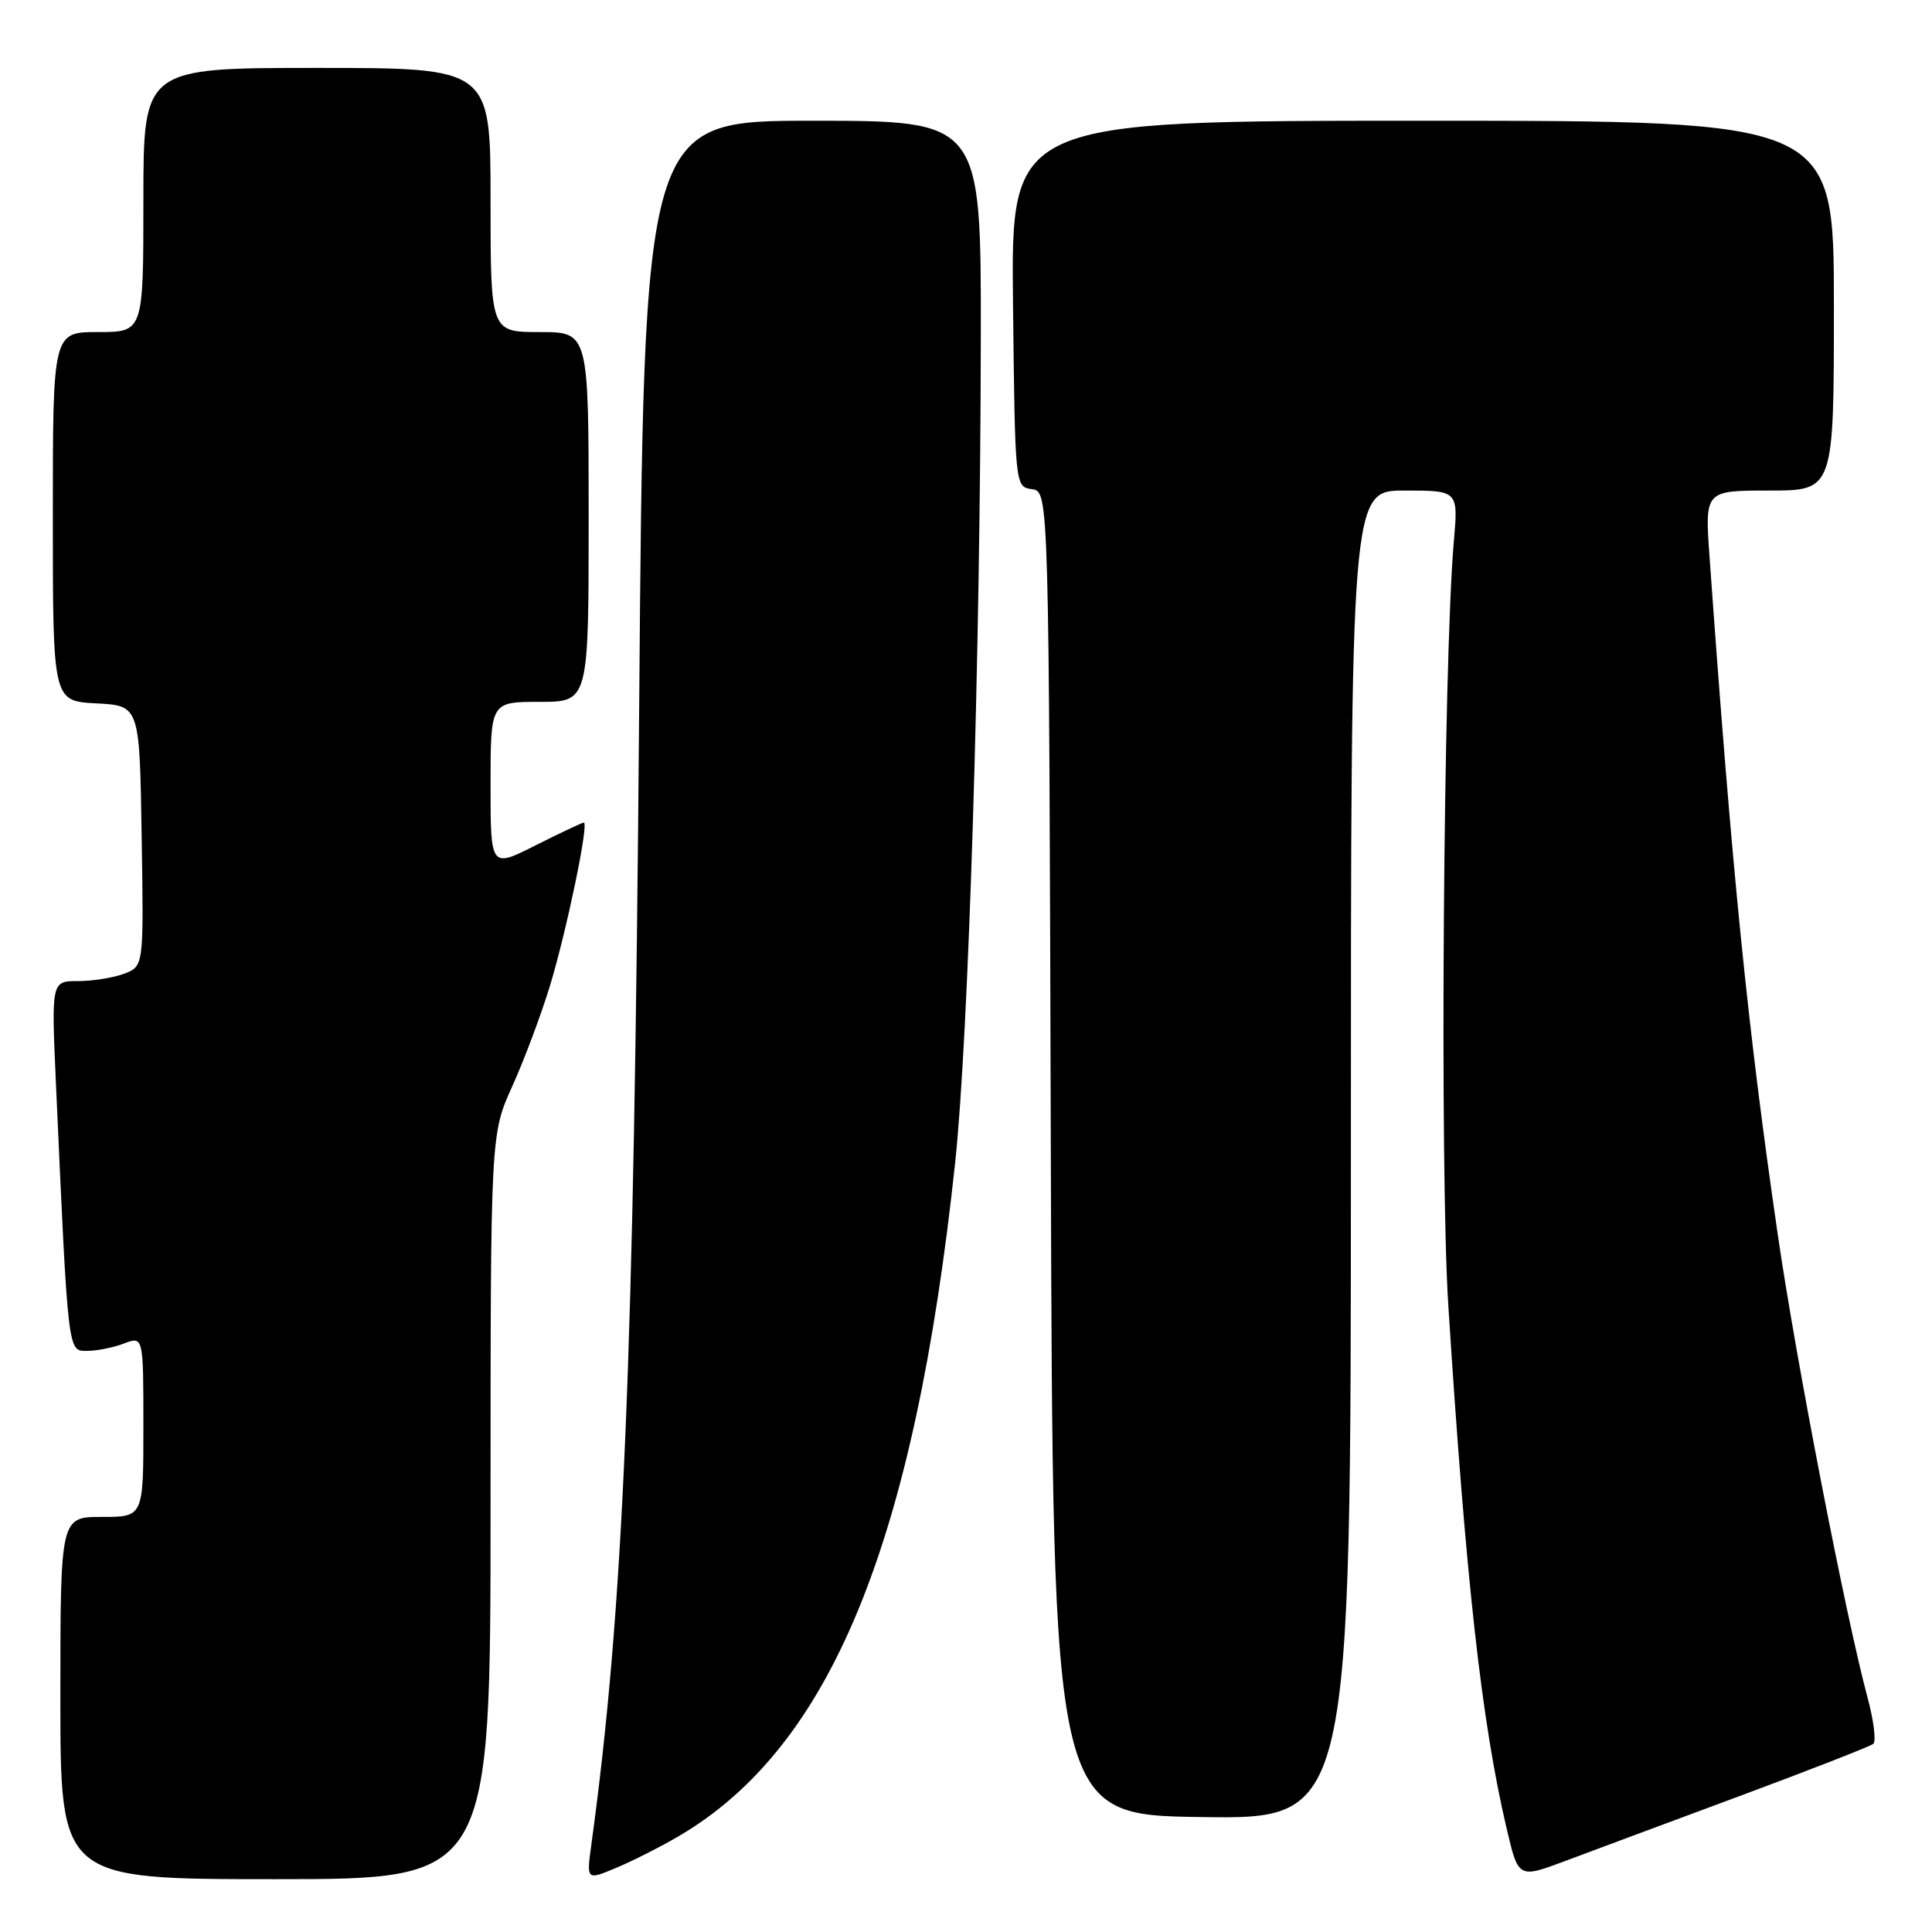 <?xml version="1.0" encoding="UTF-8" standalone="no"?>
<!DOCTYPE svg PUBLIC "-//W3C//DTD SVG 1.1//EN" "http://www.w3.org/Graphics/SVG/1.1/DTD/svg11.dtd" >
<svg xmlns="http://www.w3.org/2000/svg" xmlns:xlink="http://www.w3.org/1999/xlink" version="1.1" viewBox="0 0 256 256">
 <g >
 <path fill="currentColor"
d=" M 65.00 199.64 C 65.00 150.28 65.00 150.28 67.90 143.89 C 69.49 140.37 71.74 134.35 72.91 130.50 C 75.13 123.13 78.06 109.00 77.36 109.00 C 77.13 109.00 74.26 110.36 70.97 112.01 C 65.00 115.03 65.00 115.03 65.00 104.01 C 65.00 93.00 65.00 93.00 71.50 93.00 C 78.00 93.00 78.00 93.00 78.00 68.50 C 78.00 44.00 78.00 44.00 71.50 44.00 C 65.00 44.00 65.00 44.00 65.00 26.50 C 65.00 9.00 65.00 9.00 42.00 9.00 C 19.00 9.00 19.00 9.00 19.00 26.50 C 19.00 44.00 19.00 44.00 13.00 44.00 C 7.00 44.00 7.00 44.00 7.00 68.45 C 7.00 92.90 7.00 92.90 12.75 93.20 C 18.50 93.50 18.50 93.50 18.77 110.77 C 19.05 128.03 19.05 128.03 16.46 129.02 C 15.03 129.56 12.28 130.00 10.33 130.00 C 6.80 130.00 6.80 130.00 7.42 143.75 C 9.04 179.65 8.97 179.00 11.54 179.00 C 12.82 179.00 15.02 178.56 16.43 178.02 C 19.00 177.05 19.00 177.05 19.00 189.02 C 19.00 201.00 19.00 201.00 13.50 201.00 C 8.00 201.00 8.00 201.00 8.00 225.00 C 8.00 249.00 8.00 249.00 36.50 249.00 C 65.00 249.00 65.00 249.00 65.00 199.64 Z  M 89.94 243.30 C 110.08 231.50 121.16 204.51 126.56 154.09 C 128.34 137.45 129.91 87.05 129.96 44.75 C 130.00 16.00 130.00 16.00 107.65 16.00 C 85.31 16.00 85.31 16.00 84.69 94.25 C 84.00 180.72 82.63 213.23 78.36 244.39 C 77.71 249.15 77.71 249.15 81.60 247.52 C 83.75 246.63 87.50 244.73 89.94 243.30 Z  M 230.50 237.99 C 239.85 234.52 247.82 231.40 248.22 231.07 C 248.62 230.73 248.28 227.99 247.47 224.98 C 244.56 214.16 237.97 180.18 235.55 163.50 C 231.56 136.06 229.52 115.78 226.52 73.75 C 225.90 65.00 225.90 65.00 234.45 65.00 C 243.00 65.00 243.00 65.00 243.00 40.50 C 243.00 16.00 243.00 16.00 188.48 16.00 C 133.96 16.00 133.96 16.00 134.23 40.25 C 134.50 64.50 134.50 64.50 136.74 64.82 C 138.99 65.14 138.99 65.14 139.24 152.82 C 139.50 240.50 139.50 240.50 159.25 240.77 C 179.00 241.04 179.00 241.04 179.00 153.02 C 179.00 65.00 179.00 65.00 186.12 65.00 C 193.23 65.00 193.23 65.00 192.64 71.75 C 191.25 87.72 190.76 155.01 191.91 173.00 C 194.24 209.48 196.32 228.15 199.62 242.21 C 201.19 248.91 201.19 248.91 207.35 246.61 C 210.73 245.34 221.15 241.46 230.50 237.99 Z "/>
</g>
</svg>